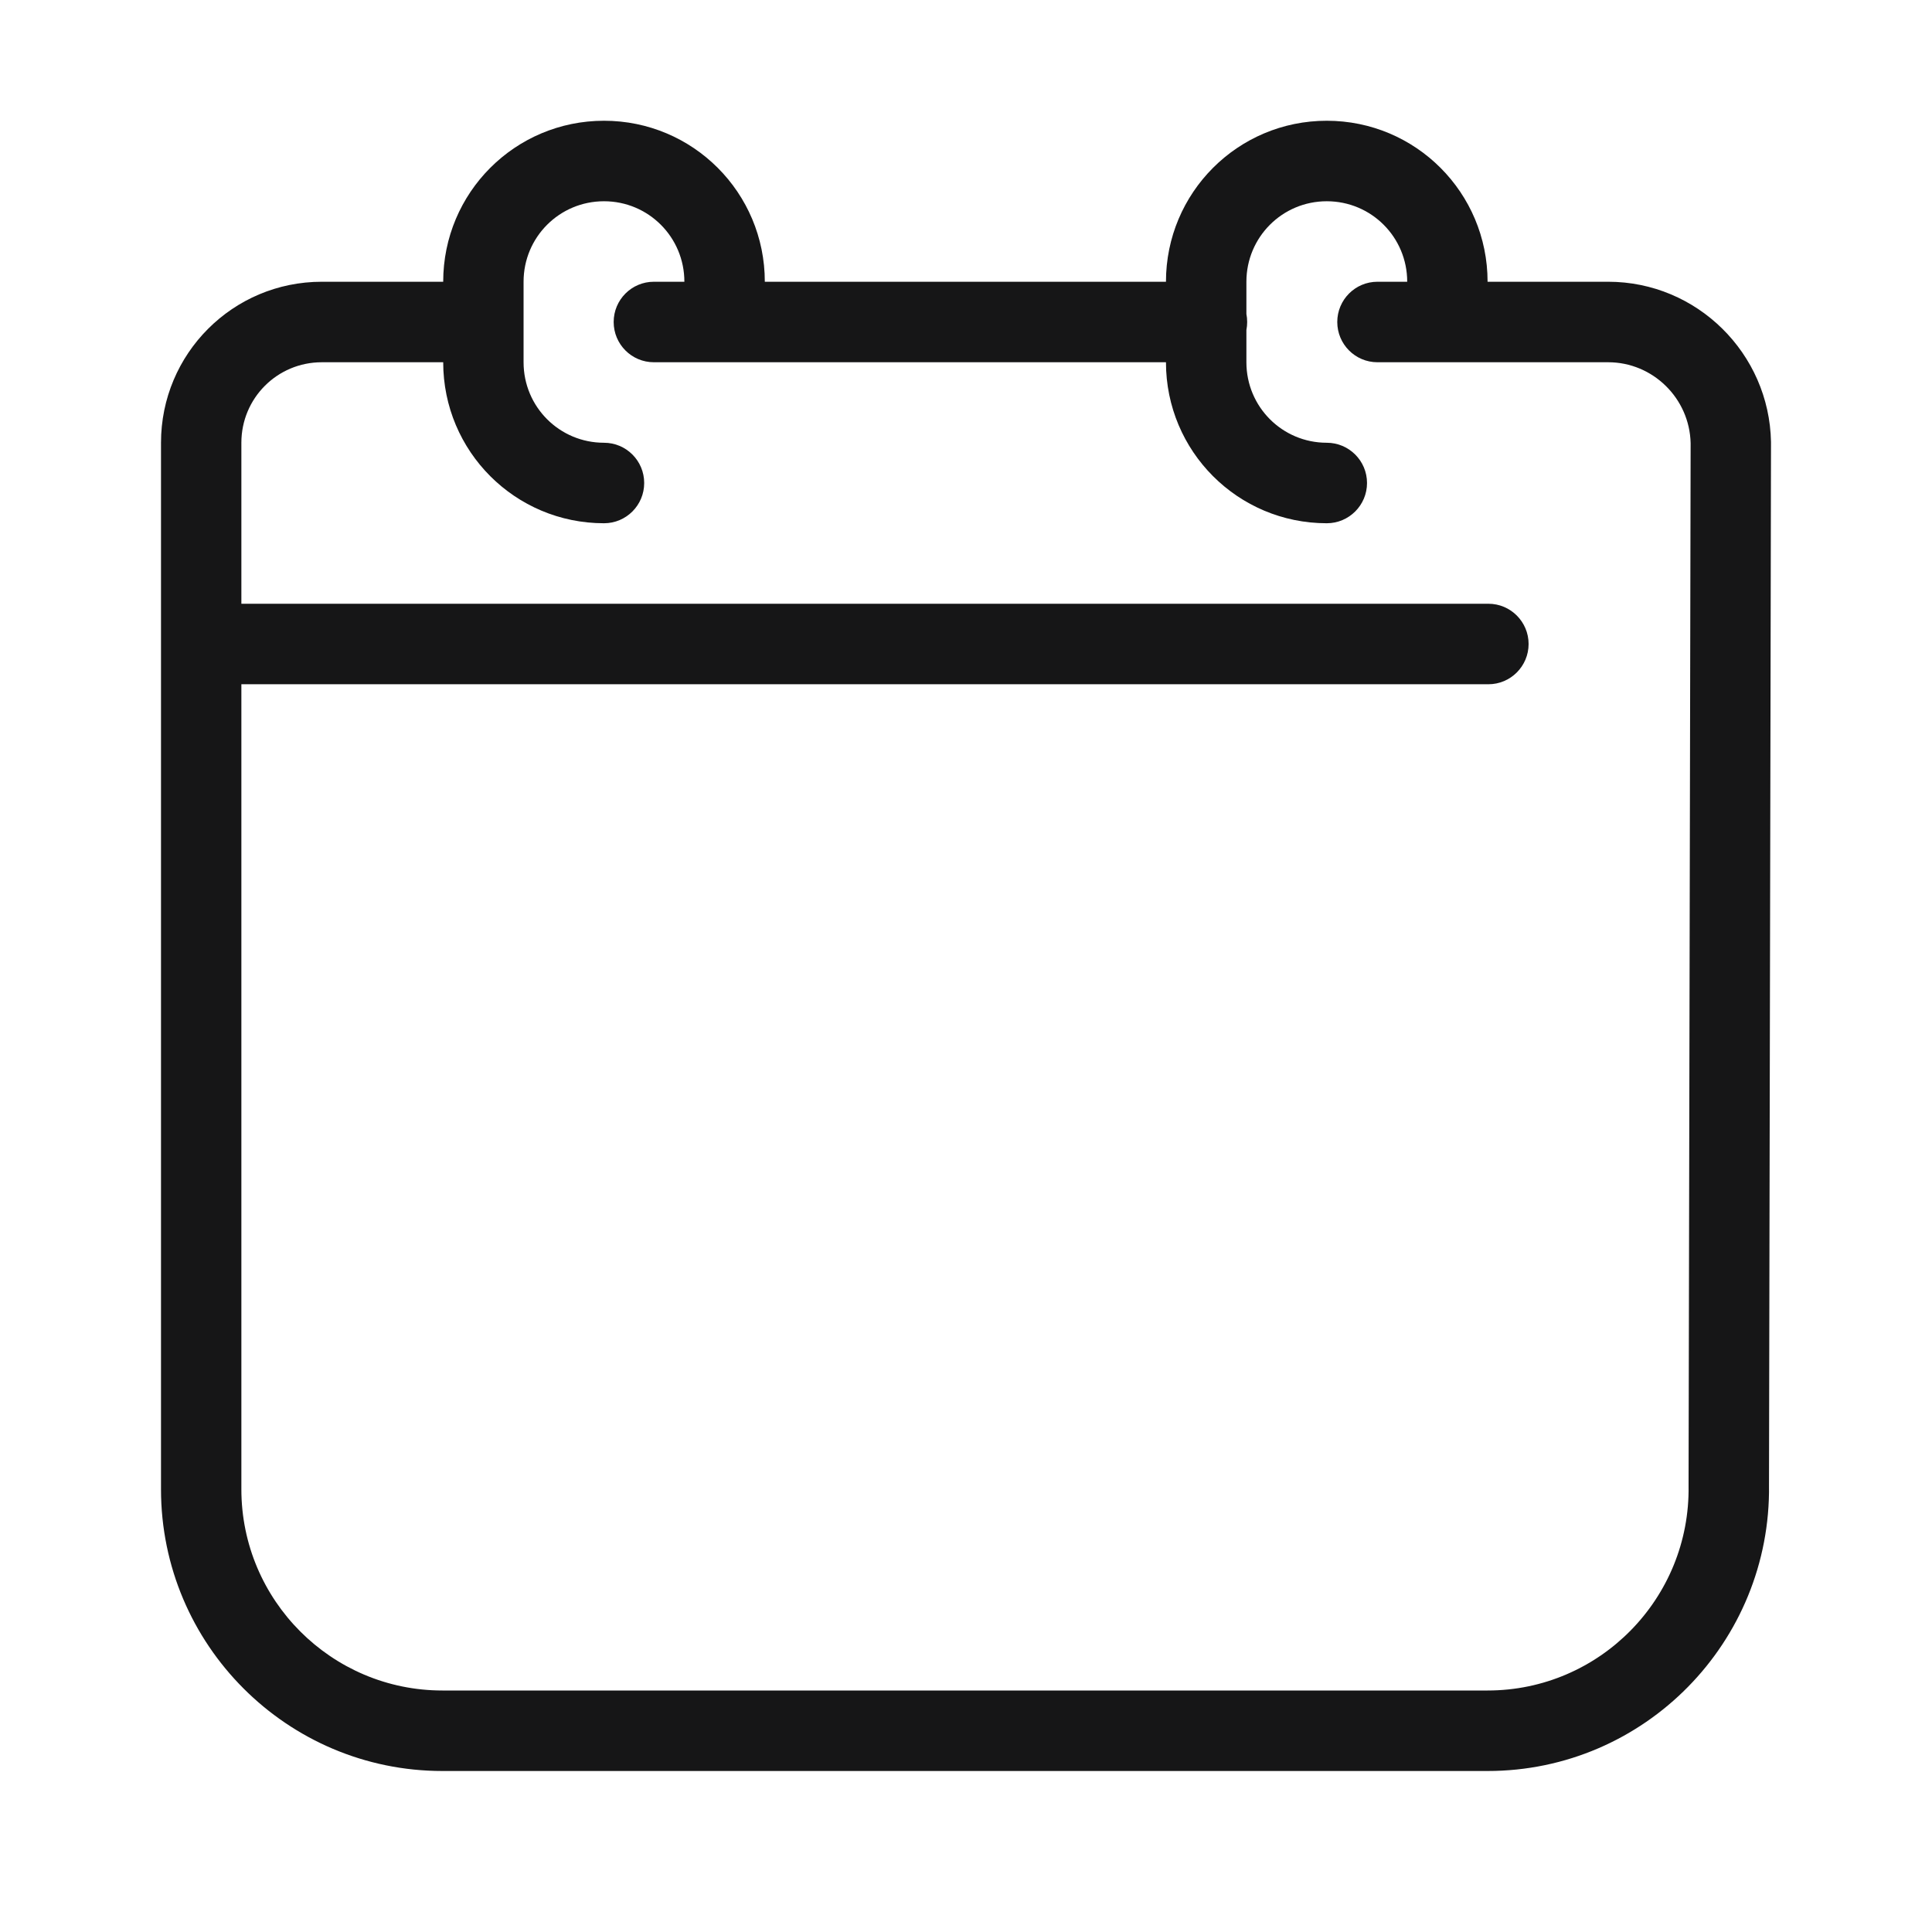 <svg width="30" height="30" viewBox="0 0 30 30" fill="none" xmlns="http://www.w3.org/2000/svg">
  <path fill-rule="evenodd" clip-rule="evenodd" d="M20.602 3.125C19.911 3.125 19.354 3.683 19.354 4.375V4.875C19.362 4.915 19.366 4.957 19.366 5C19.366 5.043 19.362 5.085 19.354 5.125V5.625C19.354 6.317 19.911 6.875 20.602 6.875C20.947 6.875 21.227 7.155 21.227 7.5C21.227 7.845 20.947 8.125 20.602 8.125C19.221 8.125 18.105 7.008 18.105 5.625H11.252H11.252H10.153C9.808 5.625 9.529 5.345 9.529 5C9.529 4.655 9.808 4.375 10.153 4.375H10.627C10.627 3.683 10.07 3.125 9.379 3.125C8.687 3.125 8.13 3.683 8.13 4.375V5.625C8.13 6.317 8.687 6.875 9.379 6.875C9.724 6.875 10.003 7.155 10.003 7.5C10.003 7.845 9.724 8.125 9.379 8.125C7.998 8.125 6.882 7.008 6.882 5.625H4.997C4.305 5.625 3.748 6.183 3.748 6.875V9.375H23.112C23.456 9.375 23.736 9.655 23.736 10C23.736 10.345 23.456 10.625 23.112 10.625H3.748V23.125C3.748 24.849 5.148 26.25 6.87 26.25H23.099C24.841 26.25 26.247 24.818 26.22 23.072L26.22 23.061L26.252 6.881C26.236 6.185 25.665 5.625 24.972 5.625H22.488H22.475H21.389C21.044 5.625 20.765 5.345 20.765 5C20.765 4.655 21.044 4.375 21.389 4.375H21.851C21.851 3.683 21.294 3.125 20.602 3.125ZM11.876 4.375H18.105C18.105 2.992 19.221 1.875 20.602 1.875C21.983 1.875 23.099 2.992 23.099 4.375H24.972C26.35 4.375 27.475 5.487 27.5 6.864L27.5 6.876L27.469 23.059C27.502 25.497 25.538 27.5 23.099 27.5H6.87C4.459 27.5 2.5 25.539 2.5 23.125V6.875C2.5 5.492 3.616 4.375 4.997 4.375H6.882C6.882 2.992 7.998 1.875 9.379 1.875C10.76 1.875 11.876 2.992 11.876 4.375Z" fill="#161617"/>
</svg>
